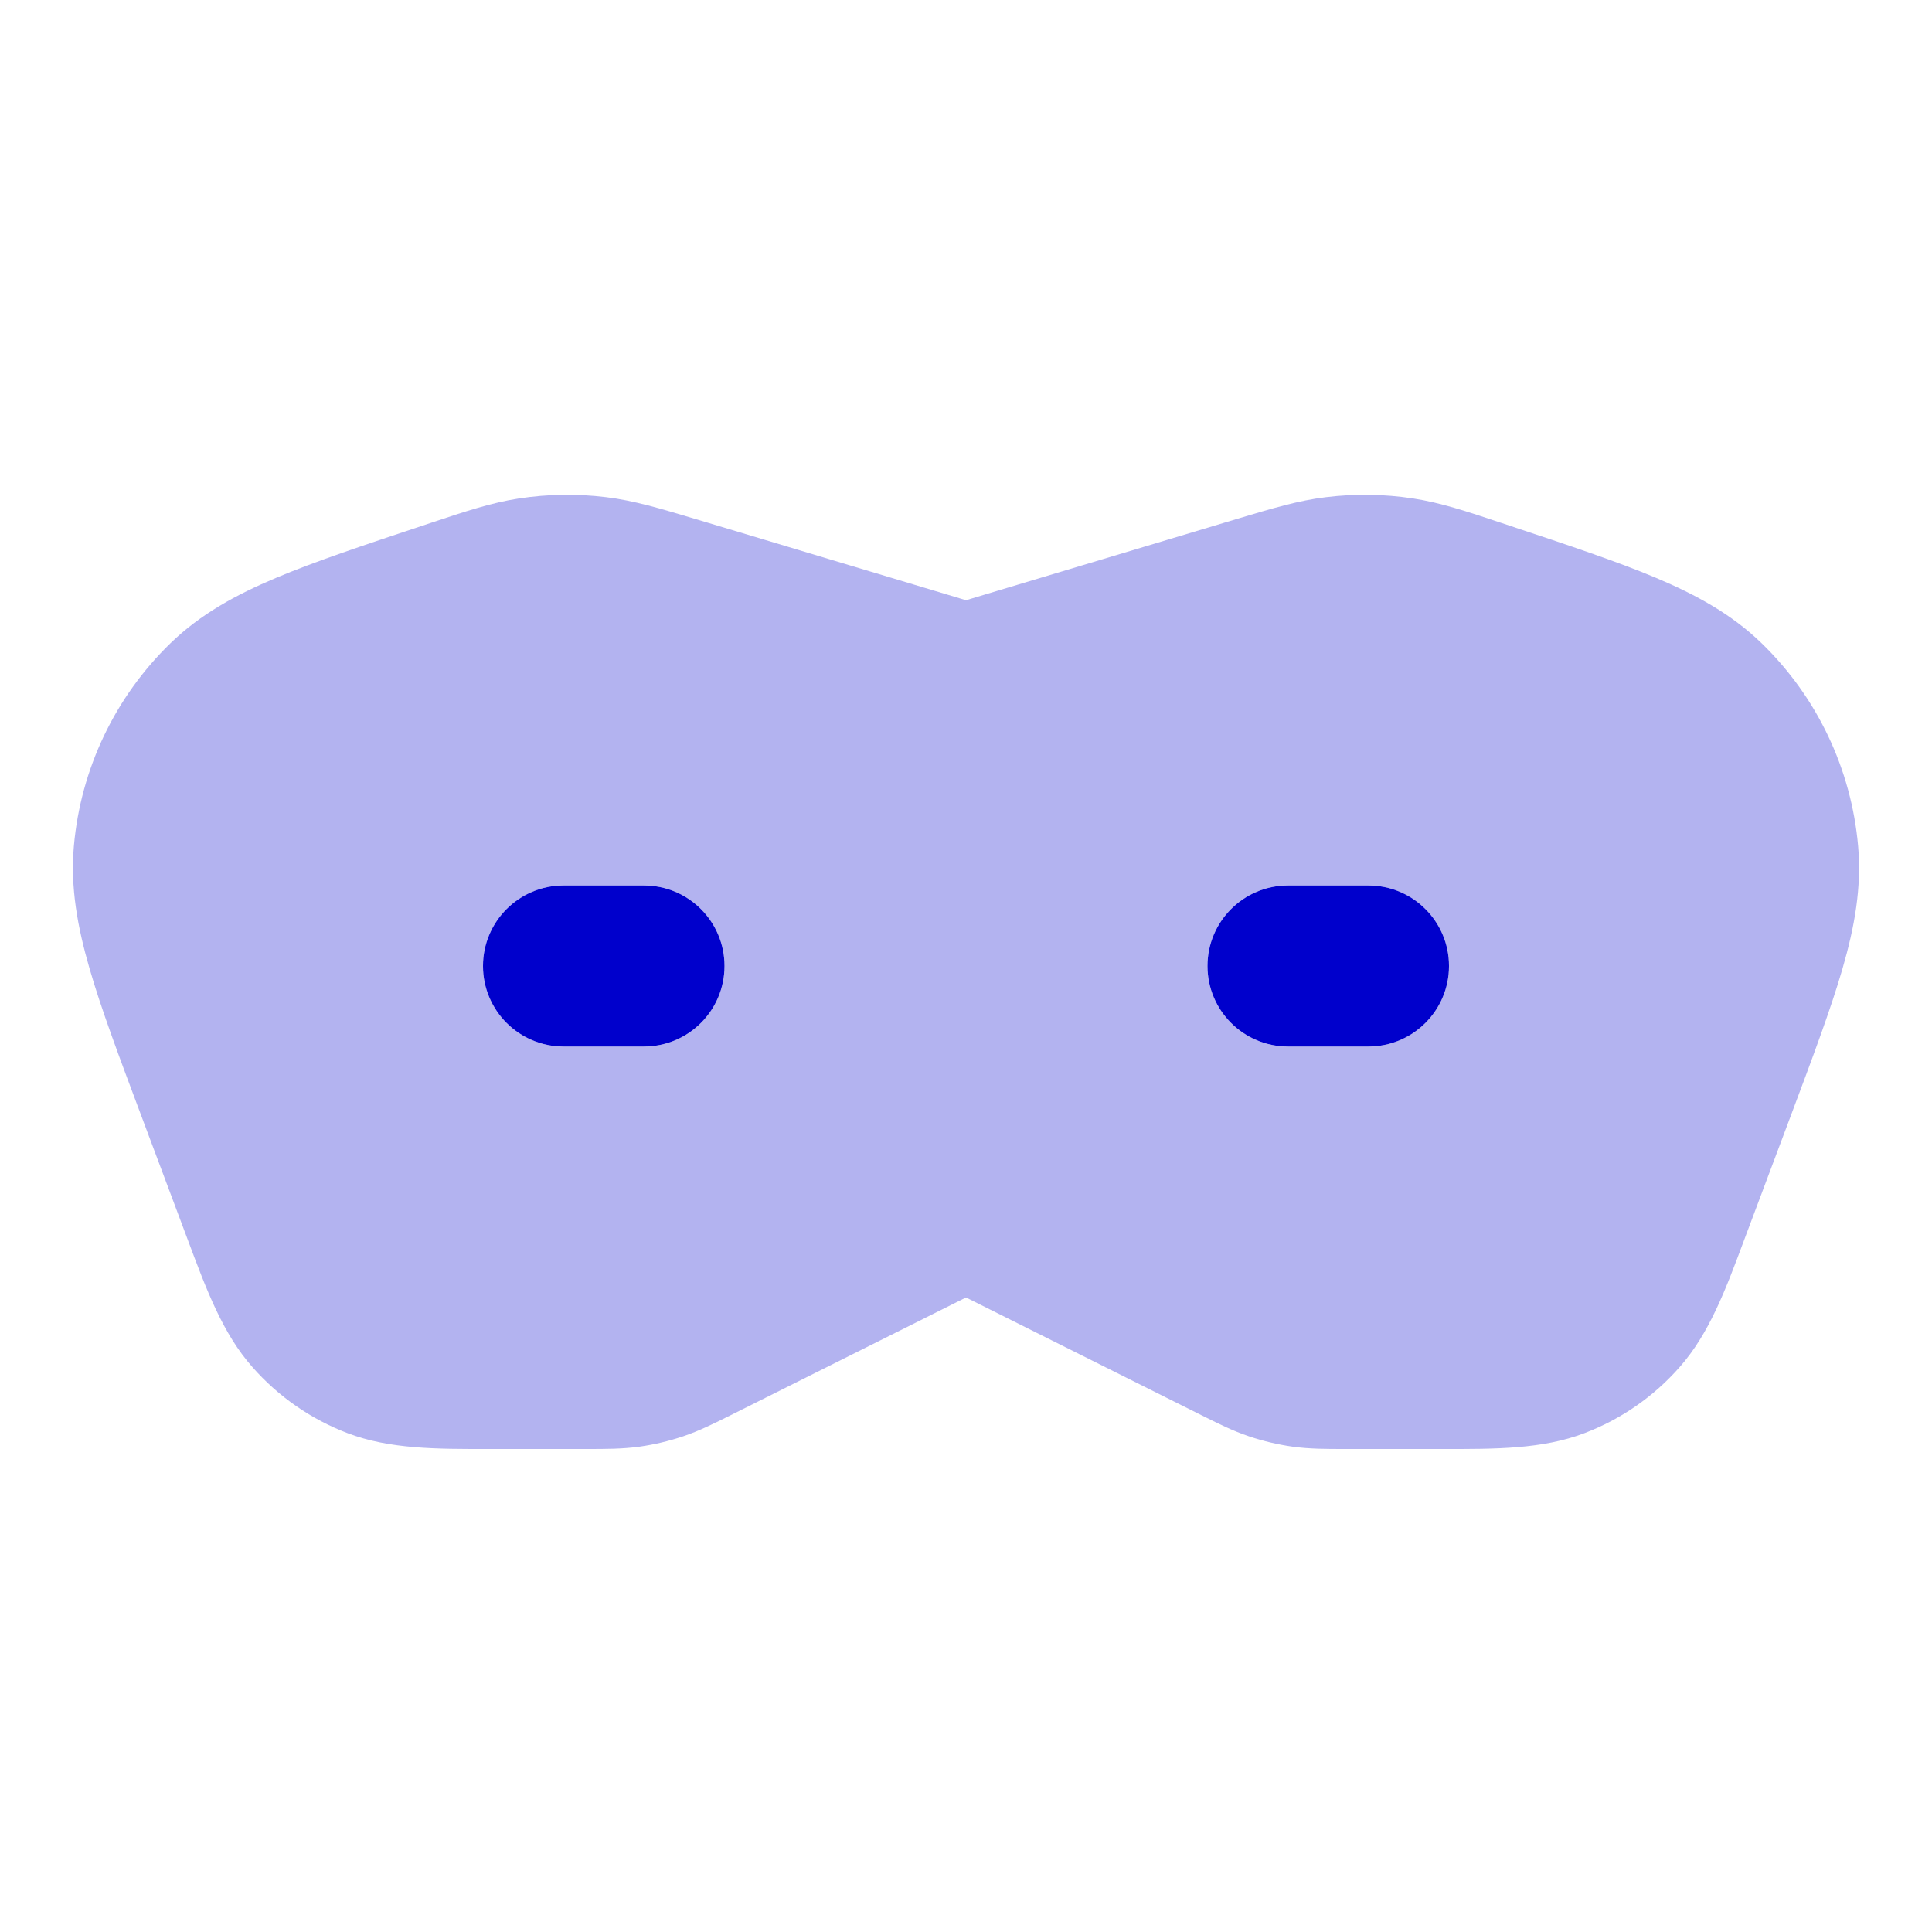 <svg width="24" height="24" viewBox="0 0 24 24" fill="none" xmlns="http://www.w3.org/2000/svg">
<path opacity="0.3" fill-rule="evenodd" clip-rule="evenodd" d="M6.446 6.192C6.805 6.137 7.17 6.132 7.53 6.176C7.871 6.217 8.2 6.316 8.635 6.446L12 7.456L15.366 6.446C15.801 6.316 16.129 6.217 16.471 6.176C16.831 6.132 17.196 6.137 17.555 6.192C17.895 6.244 18.22 6.352 18.651 6.496L18.756 6.531C19.489 6.775 20.092 6.976 20.571 7.178C21.067 7.387 21.509 7.628 21.881 7.988C22.571 8.656 22.997 9.55 23.082 10.507C23.128 11.023 23.038 11.517 22.888 12.034C22.743 12.534 22.52 13.129 22.249 13.852L21.666 15.405C21.436 16.023 21.233 16.566 20.865 16.983C20.543 17.349 20.137 17.631 19.681 17.804C19.161 18.002 18.582 18.001 17.922 18L16.708 18C16.473 18 16.265 18 16.057 17.971C15.873 17.945 15.692 17.902 15.516 17.843C15.316 17.776 15.13 17.683 14.92 17.578L12 16.118L9.081 17.578C8.87 17.683 8.685 17.776 8.485 17.843C8.309 17.902 8.128 17.945 7.944 17.971C7.735 18 7.528 18 7.292 18L6.079 18C5.419 18.001 4.84 18.002 4.319 17.804C3.864 17.631 3.458 17.349 3.136 16.983C2.767 16.566 2.565 16.023 2.334 15.405L1.752 13.852C1.481 13.129 1.257 12.534 1.113 12.034C0.963 11.517 0.872 11.023 0.918 10.507C1.003 9.55 1.43 8.656 2.12 7.988C2.492 7.628 2.933 7.387 3.43 7.178C3.909 6.976 4.512 6.775 5.245 6.531L5.35 6.496C5.781 6.352 6.106 6.244 6.446 6.192ZM6 12C6 11.448 6.448 11 7 11H8C8.552 11 9 11.448 9 12C9 12.552 8.552 13 8 13H7C6.448 13 6 12.552 6 12ZM15 12C15 11.448 15.448 11 16 11H17C17.552 11 18 11.448 18 12C18 12.552 17.552 13 17 13H16C15.448 13 15 12.552 15 12Z" fill="#0000CC"/>
<path fill-rule="evenodd" clip-rule="evenodd" d="M6 12C6 11.448 6.448 11 7 11H8C8.552 11 9 11.448 9 12C9 12.552 8.552 13 8 13H7C6.448 13 6 12.552 6 12ZM15 12C15 11.448 15.448 11 16 11H17C17.552 11 18 11.448 18 12C18 12.552 17.552 13 17 13H16C15.448 13 15 12.552 15 12Z" fill="#0000CC"/>
</svg>
